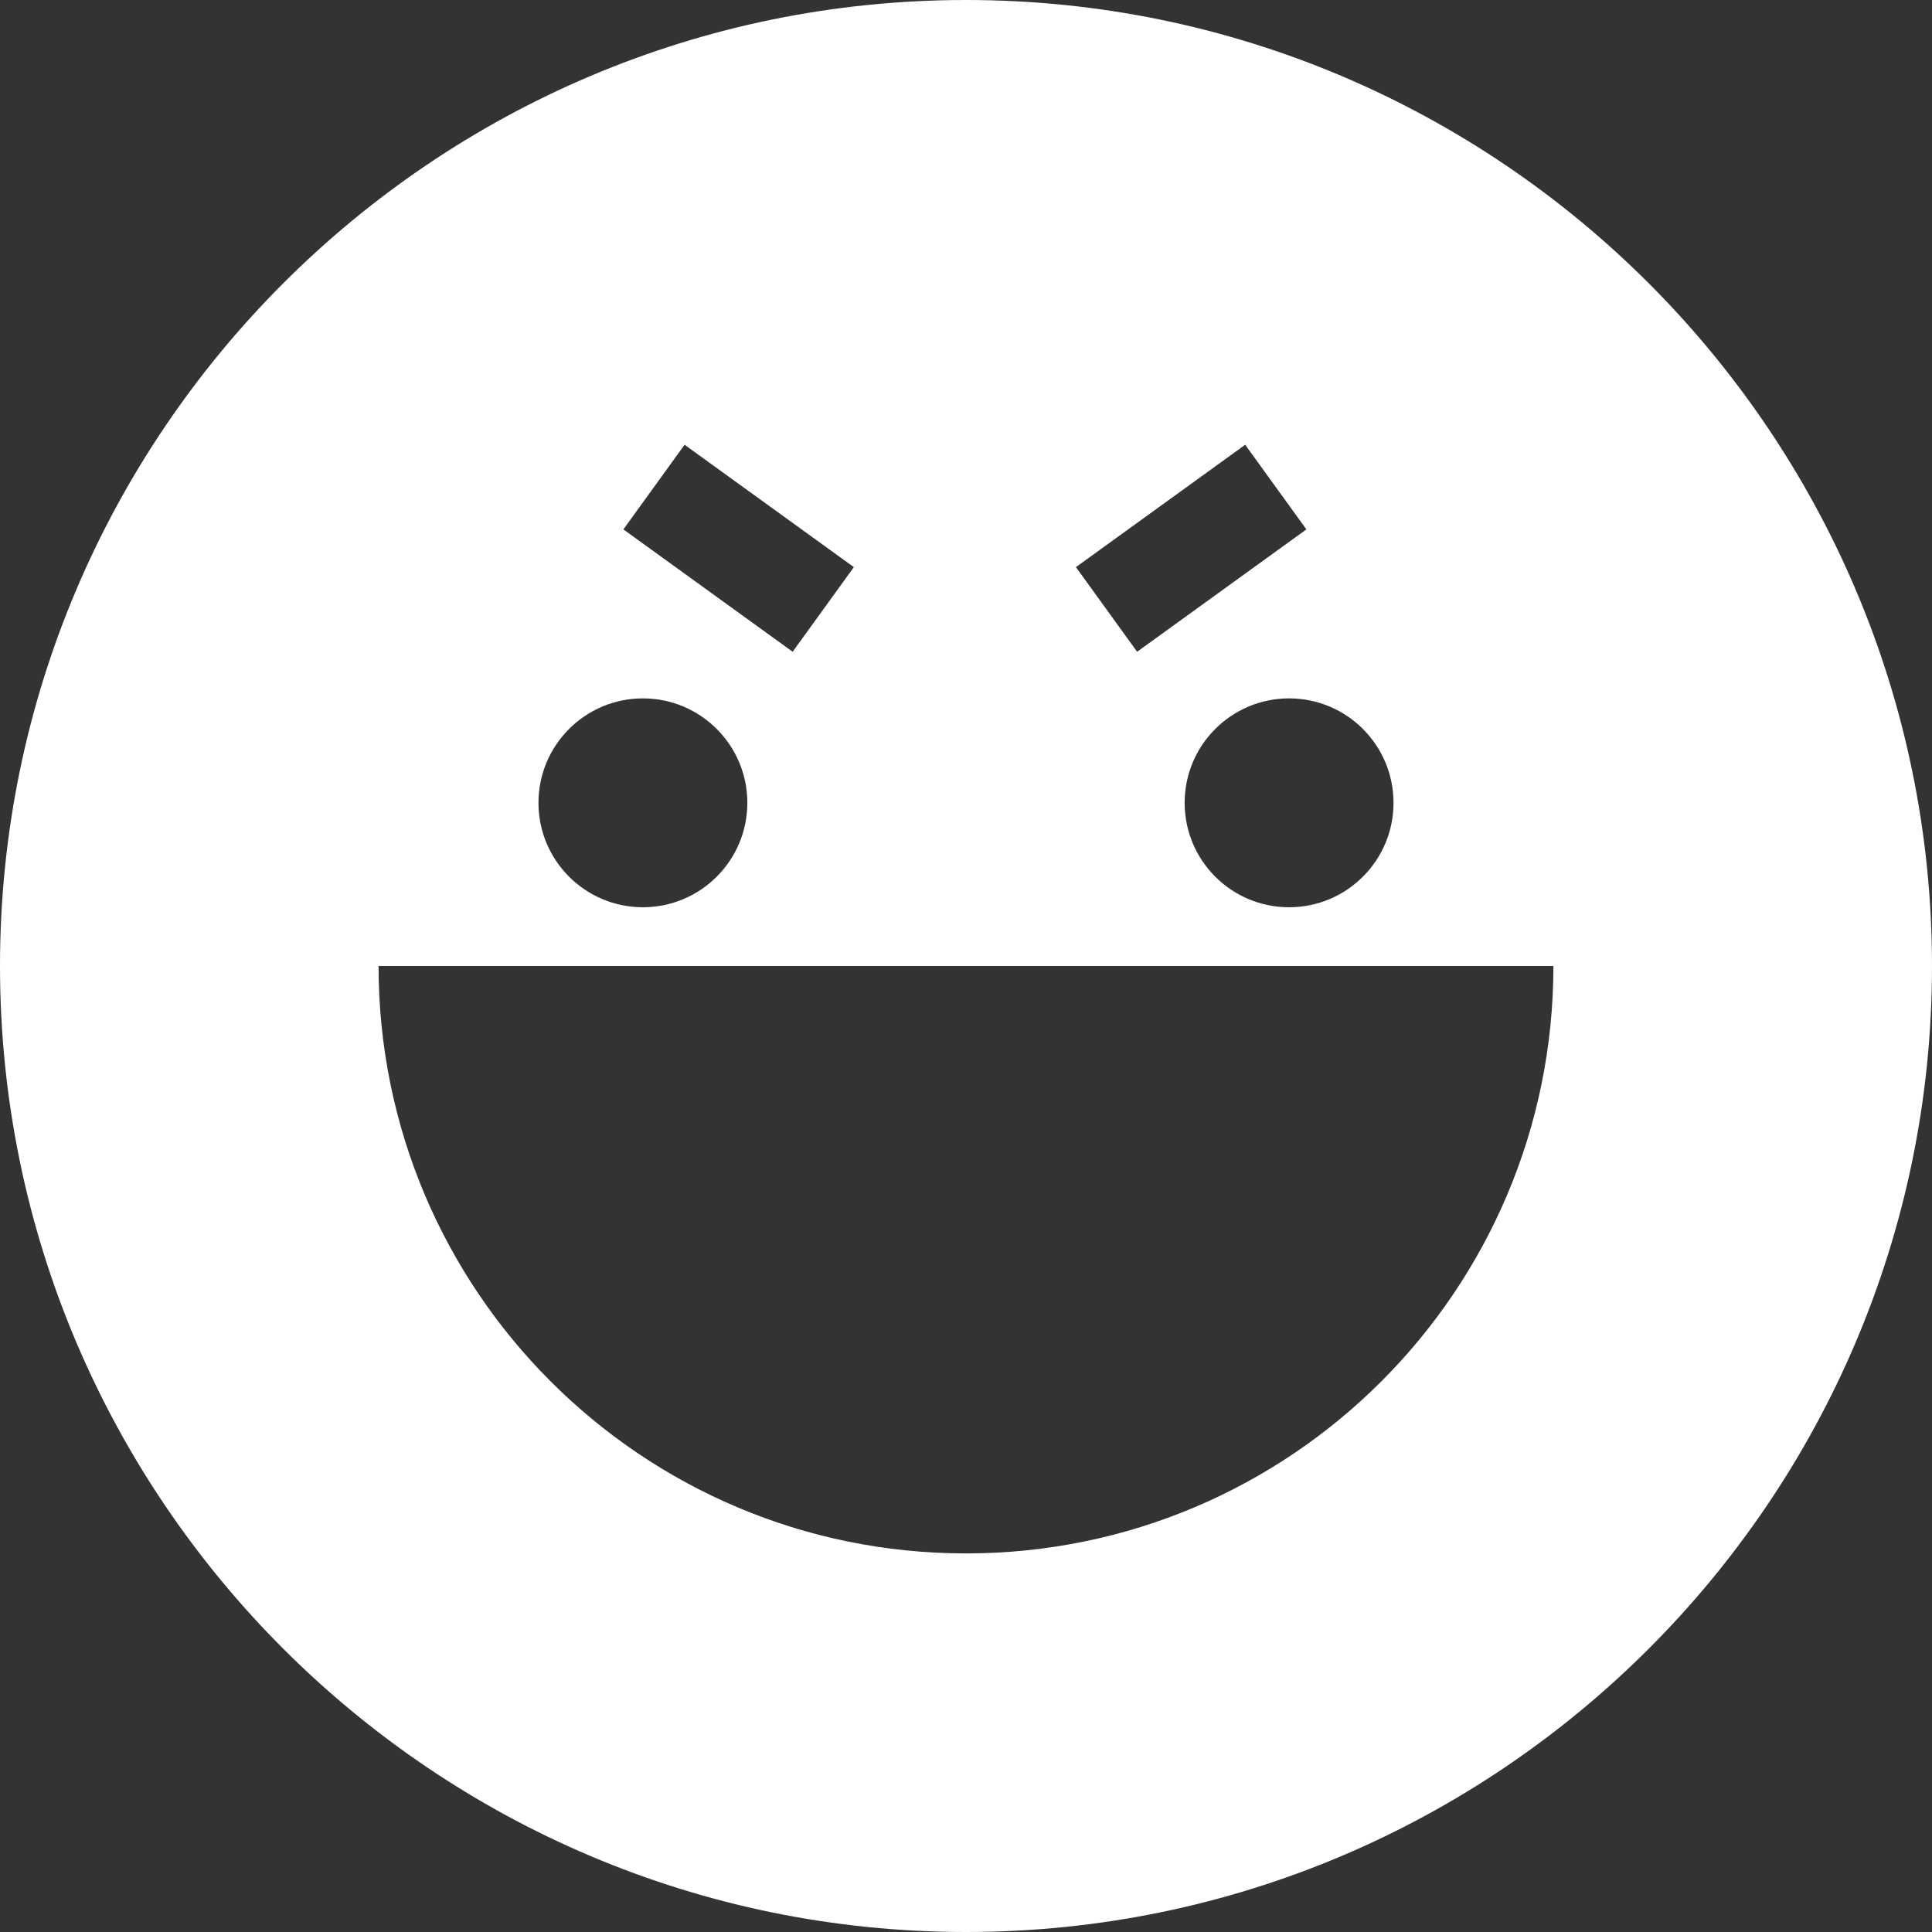 <?xml version="1.0" encoding="UTF-8" standalone="no"?>
<svg
   xmlns:dc="http://purl.org/dc/elements/1.1/"
   xmlns:cc="http://creativecommons.org/ns#"
   xmlns:rdf="http://www.w3.org/1999/02/22-rdf-syntax-ns#"
   xmlns:svg="http://www.w3.org/2000/svg"
   xmlns="http://www.w3.org/2000/svg"
   xmlns:sodipodi="http://sodipodi.sourceforge.net/DTD/sodipodi-0.dtd"
   xmlns:inkscape="http://www.inkscape.org/namespaces/inkscape"
   version="1.1"
   id="Layer_1"
   x="0px"
   y="0px"
   viewBox="0 0 295.996 295.996"
   style="enable-background:new 0 0 295.996 295.996;"
   xml:space="preserve"
   sodipodi:docname="disadvantage_roll.svg"
   inkscape:version="1.0.1 (3bc2e813f5, 2020-09-07)"><rect x="0" y="0" width="295.996" height="295.996" fill="#333333" stroke="none"/><defs
   id="defs57" /><sodipodi:namedview
   pagecolor="#ff76e4"
   bordercolor="#666666"
   borderopacity="1"
   objecttolerance="10"
   gridtolerance="10"
   guidetolerance="10"
   inkscape:pageopacity="0"
   inkscape:pageshadow="2"
   inkscape:window-width="3440"
   inkscape:window-height="1361"
   id="namedview55"
   showgrid="false"
   inkscape:pagecheckerboard="true"
   inkscape:zoom="3.4054514"
   inkscape:cx="147.998"
   inkscape:cy="136.25213"
   inkscape:window-x="2391"
   inkscape:window-y="-9"
   inkscape:window-maximized="1"
   inkscape:current-layer="g22" />
<g
   id="g22">
	
	
	
	
	
	<g
   id="g886"><path
     style="fill:#ffffff;fill-opacity:1"
     d="m 287.44,132.22 c 0,-11.334 -9.879,-34.681 -12.423,-45.232 -7.269,-15.153 -29.096,-37.225 -41.304,-48.513 -22.391,-13.376 -67.559,-28.007 -95.564,-26.986 -77.268,2.816 -126.756,70.675 -123.94,147.942 0.413,11.304 7.162,41.62 10.079,52.054 13.351,23.462 42.587,41.731 52.124,51.213 21.892,14.189 49.165,26.845 77.197,26.845 77.318,0 133.831,-80.005 133.831,-157.323 z M 213.497,122.998 c 0,8.836 -7.164,16 -16,16 -8.836,0 -16,-7.164 -16,-16 0,-8.836 7.164,-16 16,-16 8.836,0 16,7.164 16,16 z M 190.773,68.14 200.148,81.107 174.215,99.855 164.84,86.888 Z m -85.89,0 25.933,18.748 -9.375,12.967 -25.933,-18.749 z m -6.386,38.858 c 8.836,0 16,7.164 16,16 0,8.836 -7.164,16 -16,16 -8.836,0 -16,-7.164 -16,-16 0,-8.836 7.164,-16 16,-16 z M 58,147.997 h 179.994 c 0,49.704 -40.293,89.998 -89.996,89.998 C 98.293,237.995 58,197.701 58,147.997 Z"
     id="path2"
     sodipodi:nodetypes="sccccccsssssssccccccccccsssssccsc" /><path
     d="M147.998,0C66.392,0,0,66.392,0,147.998s66.392,147.998,147.998,147.998s147.998-66.392,147.998-147.998   S229.604,0,147.998,0z M147.998,279.996c-36.257,0-69.143-14.696-93.022-38.44c-9.536-9.482-17.631-20.41-23.934-32.42   C21.442,190.847,16,170.048,16,147.998C16,75.214,75.214,16,147.998,16c34.523,0,65.987,13.328,89.533,35.102   c12.208,11.288,22.289,24.844,29.558,39.997c8.27,17.238,12.907,36.537,12.907,56.899   C279.996,220.782,220.782,279.996,147.998,279.996z"
     id="path8"
     style="fill:#ffffff;fill-opacity:1" /></g>
	
	
	
	
</g>
<g
   id="g24">
</g>
<g
   id="g26">
</g>
<g
   id="g28">
</g>
<g
   id="g30">
</g>
<g
   id="g32">
</g>
<g
   id="g34">
</g>
<g
   id="g36">
</g>
<g
   id="g38">
</g>
<g
   id="g40">
</g>
<g
   id="g42">
</g>
<g
   id="g44">
</g>
<g
   id="g46">
</g>
<g
   id="g48">
</g>
<g
   id="g50">
</g>
<g
   id="g52">
</g>
</svg>
